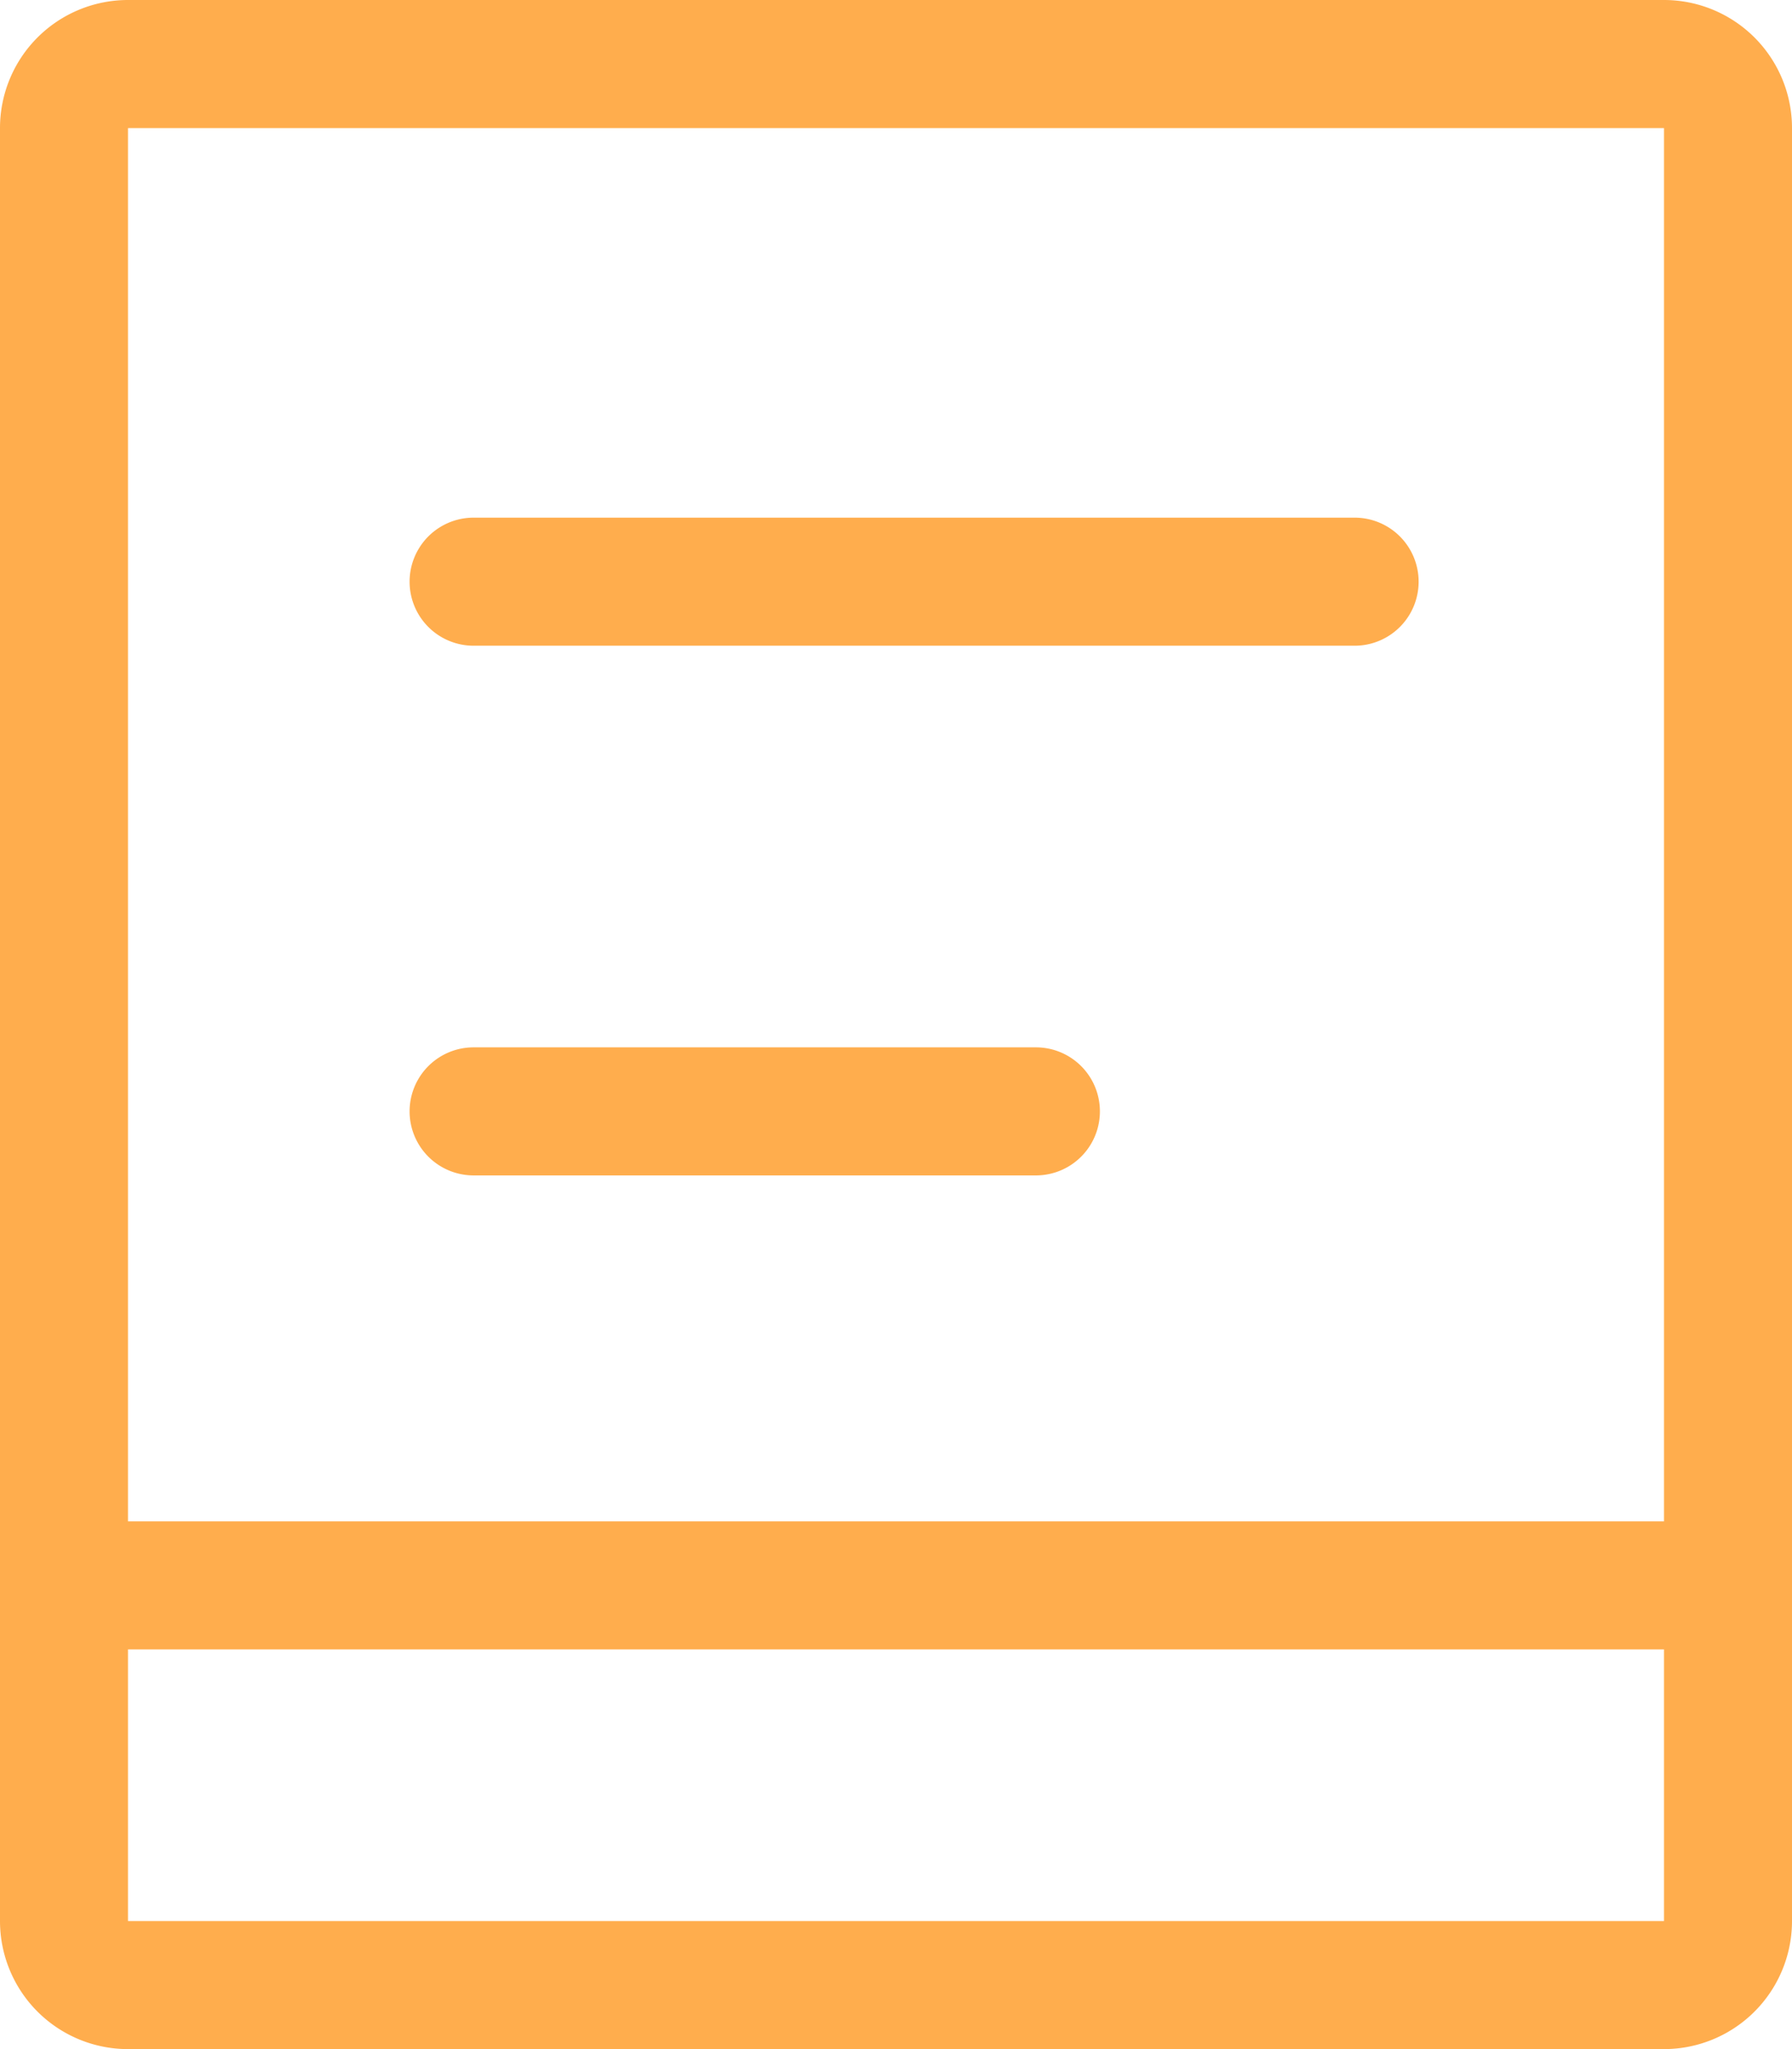 <svg width="14" height="16" fill="none" xmlns="http://www.w3.org/2000/svg"><path fill-rule="evenodd" clip-rule="evenodd" d="M1 1h12v10.879H1V1Zm0 11.879h12V15H1v-2.121ZM0 1a1 1 0 0 1 1-1h12a1 1 0 0 1 1 1v14a1 1 0 0 1-1 1H1a1 1 0 0 1-1-1V1Zm3.7 3.042a.5.5 0 1 0 0 1h6.883a.5.5 0 1 0 0-1H3.7Zm0 4.136a.5.5 0 1 0 0 1h4.393a.5.5 0 0 0 0-1H3.7Z" fill="#FFAD4D"/></svg>